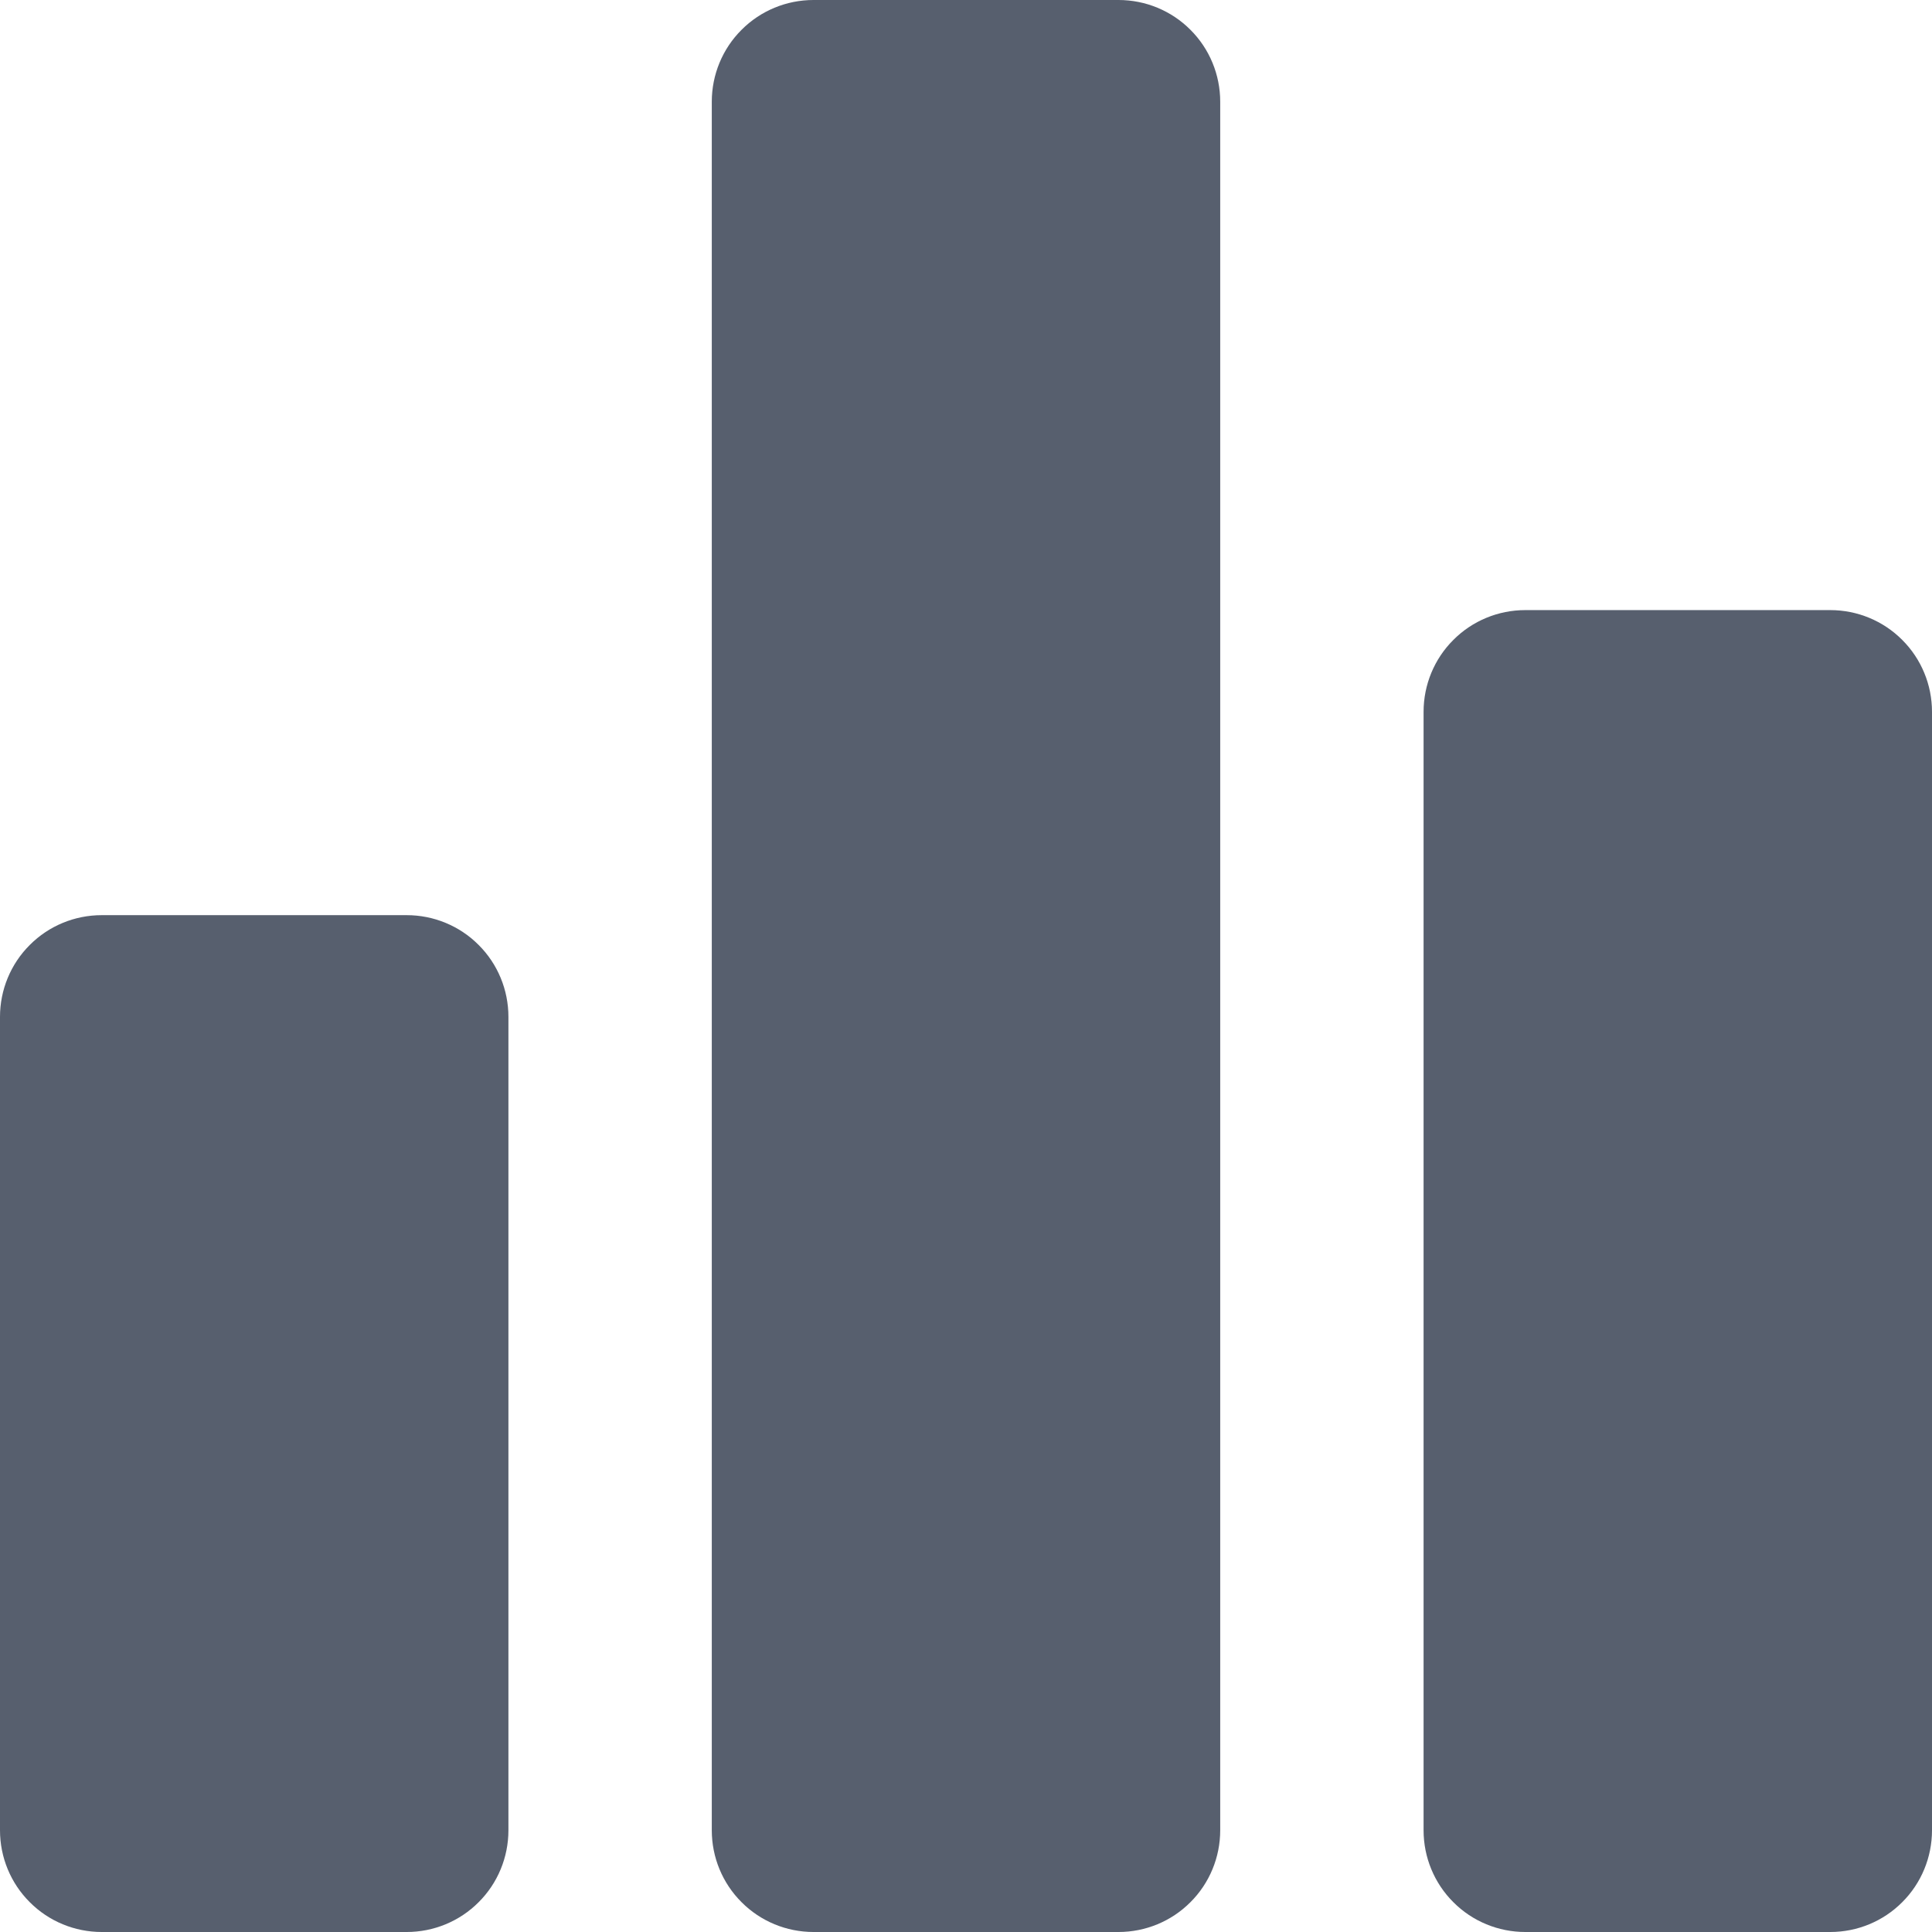 <svg width="19" height="19" viewBox="0 0 19 19" fill="none" xmlns="http://www.w3.org/2000/svg">
<path d="M4 19H1C0.735 19 0.48 18.895 0.293 18.707C0.105 18.52 0 18.265 0 18V10C0 9.735 0.105 9.48 0.293 9.293C0.48 9.105 0.735 9 1 9H4C4.265 9 4.52 9.105 4.707 9.293C4.895 9.48 5 9.735 5 10V18C5 18.265 4.895 18.52 4.707 18.707C4.52 18.895 4.265 19 4 19ZM11 19H8C7.735 19 7.48 18.895 7.293 18.707C7.105 18.52 7 18.265 7 18V1C7 0.735 7.105 0.48 7.293 0.293C7.48 0.105 7.735 0 8 0H11C11.265 0 11.52 0.105 11.707 0.293C11.895 0.48 12 0.735 12 1V18C12 18.265 11.895 18.52 11.707 18.707C11.52 18.895 11.265 19 11 19ZM18 19H15C14.735 19 14.48 18.895 14.293 18.707C14.105 18.52 14 18.265 14 18V7C14 6.735 14.105 6.48 14.293 6.293C14.48 6.105 14.735 6 15 6H18C18.265 6 18.52 6.105 18.707 6.293C18.895 6.48 19 6.735 19 7V18C19 18.265 18.895 18.52 18.707 18.707C18.52 18.895 18.265 19 18 19Z" fill="#575F6E"/>
</svg>
